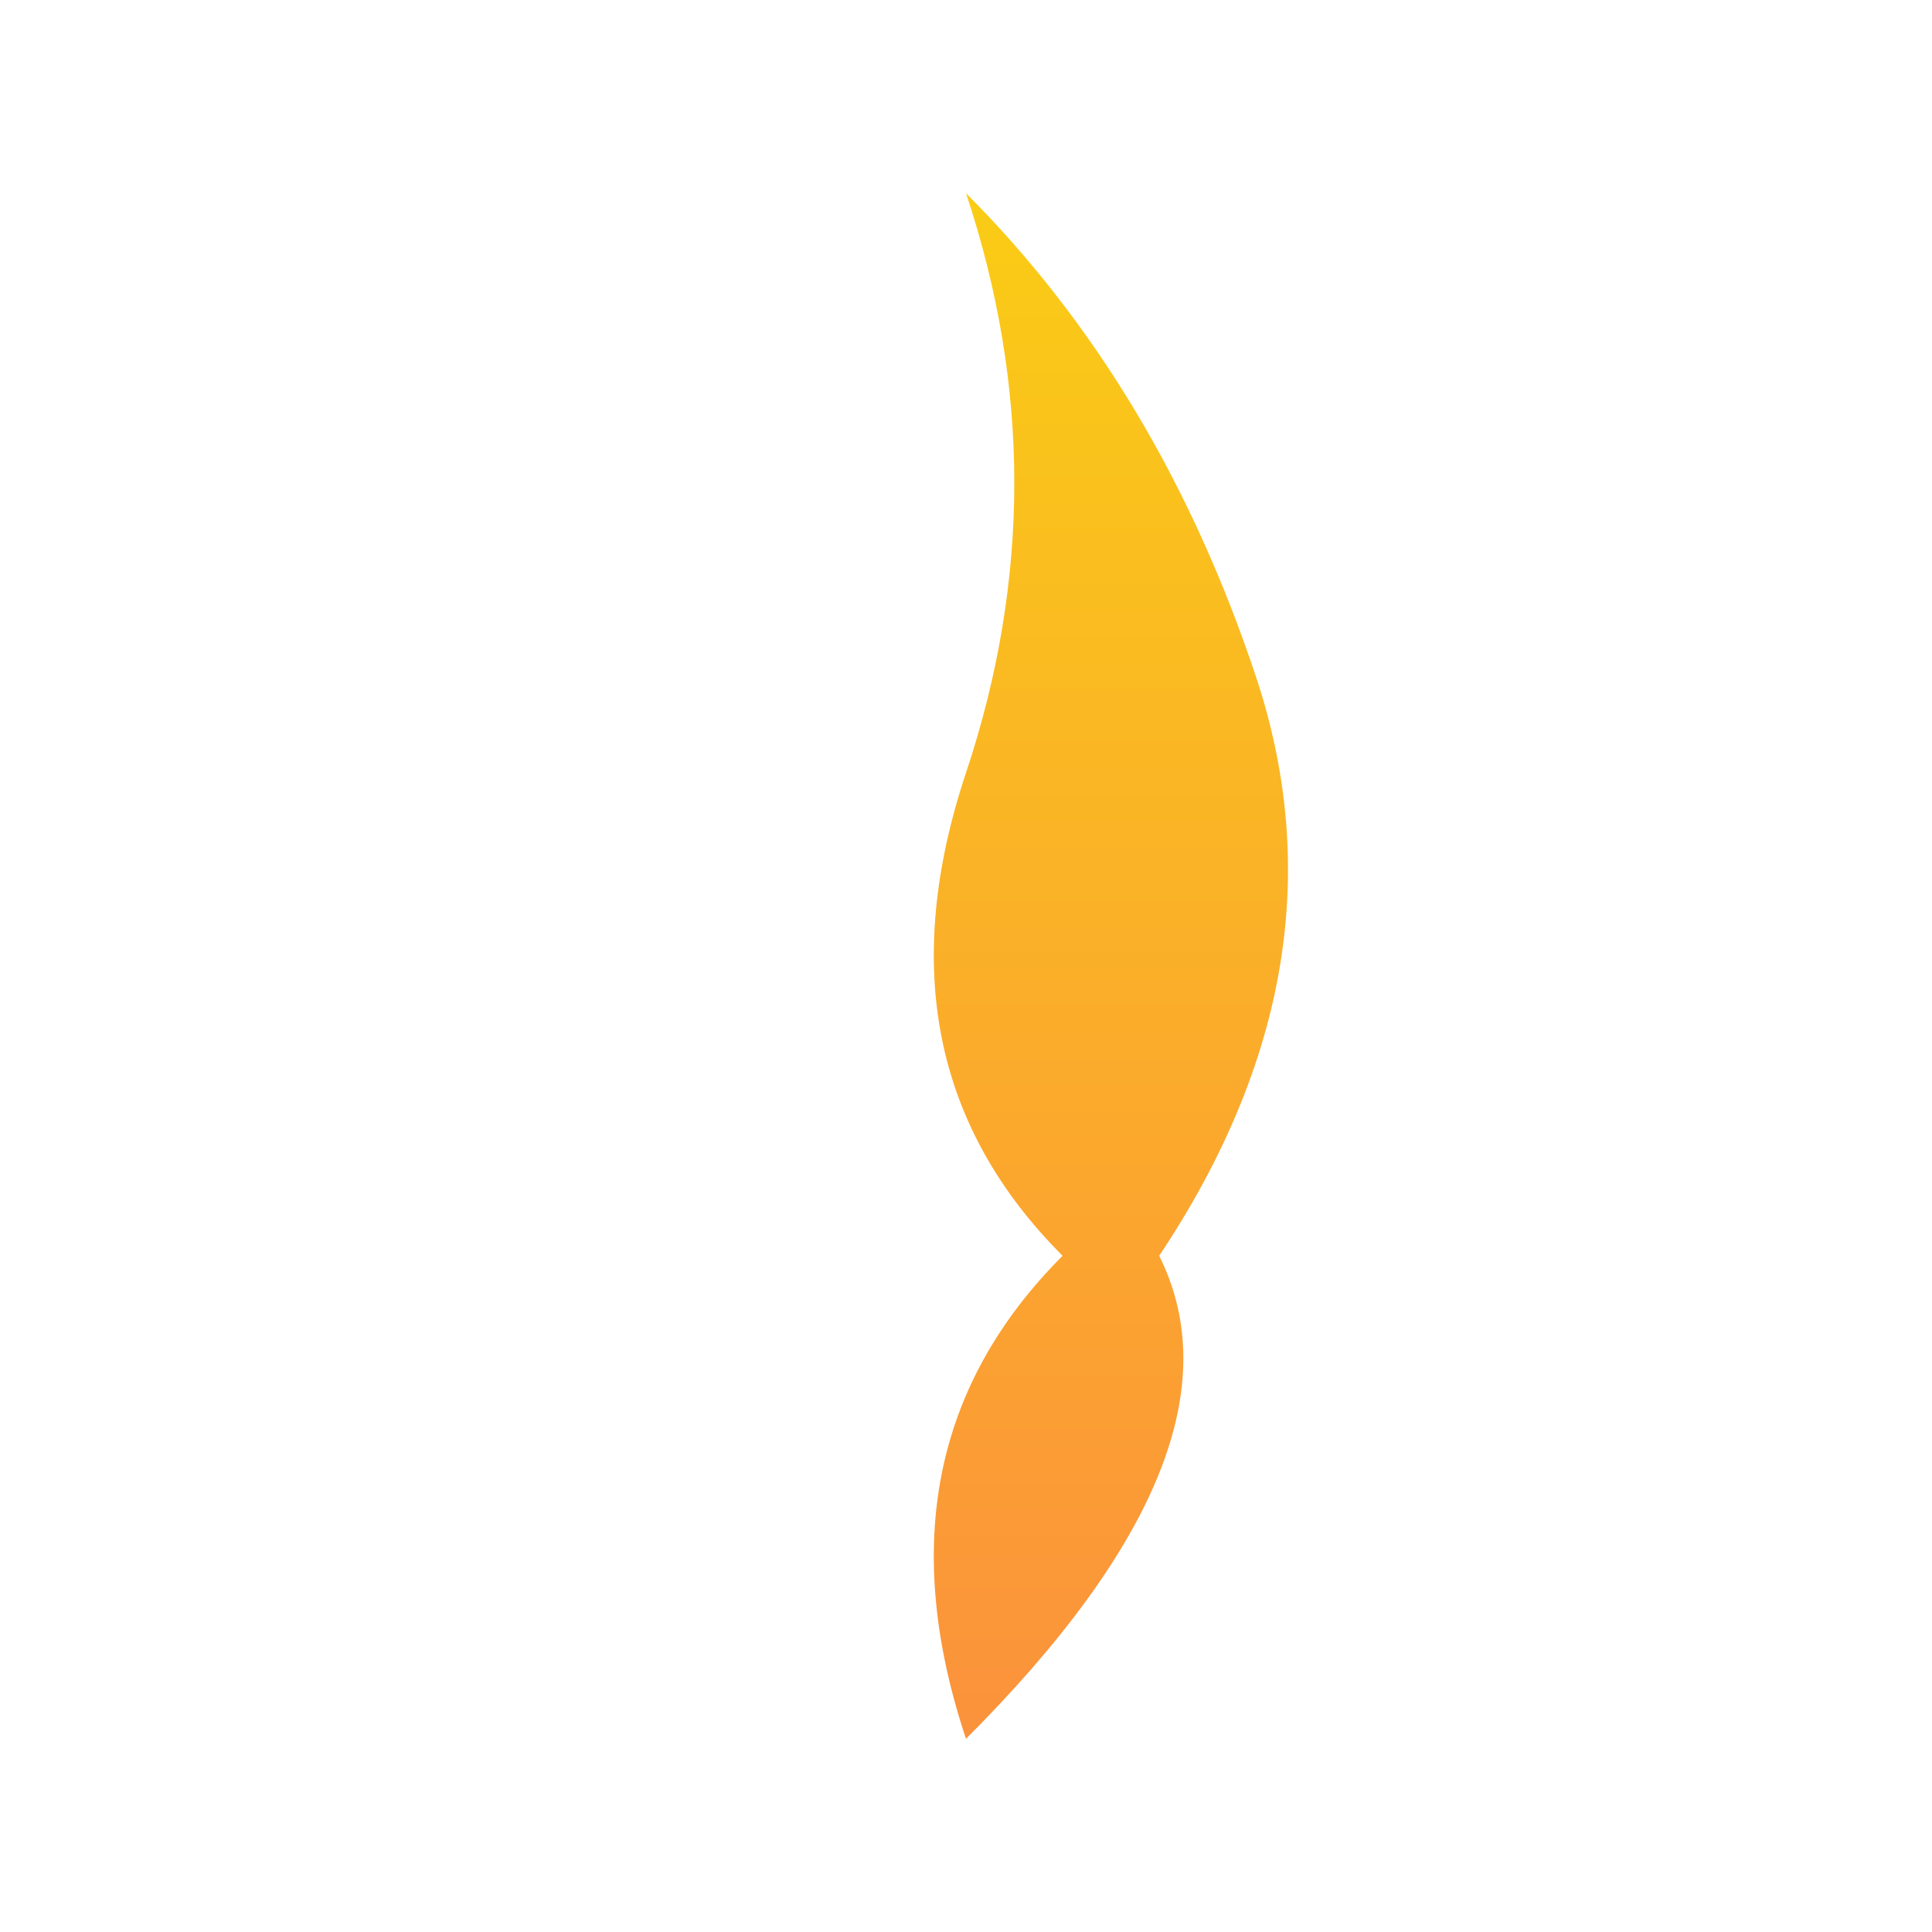 <svg viewBox="0 0 200 200" xmlns="http://www.w3.org/2000/svg">
  <defs>
    <linearGradient id="fireGradient" x1="0%" y1="100%" x2="0%" y2="0%">
      <stop offset="0%" stop-color="#FB923C" />
      <stop offset="100%" stop-color="#FACC15" />
    </linearGradient>
  </defs>
  <path
    d="M100 180 
       Q90 150 110 130 
       Q90 110 100 80 
       Q110 50 100 20 
       Q120 40 130 70 
       Q140 100 120 130 
       Q130 150 100 180 Z"
    fill="url(#fireGradient)"
  >
    <animateTransform
      attributeName="transform"
      attributeType="XML"
      type="scale"
      values="1;1.05;1"
      dur="3s"
      repeatCount="indefinite"
    />
  </path>
</svg>
